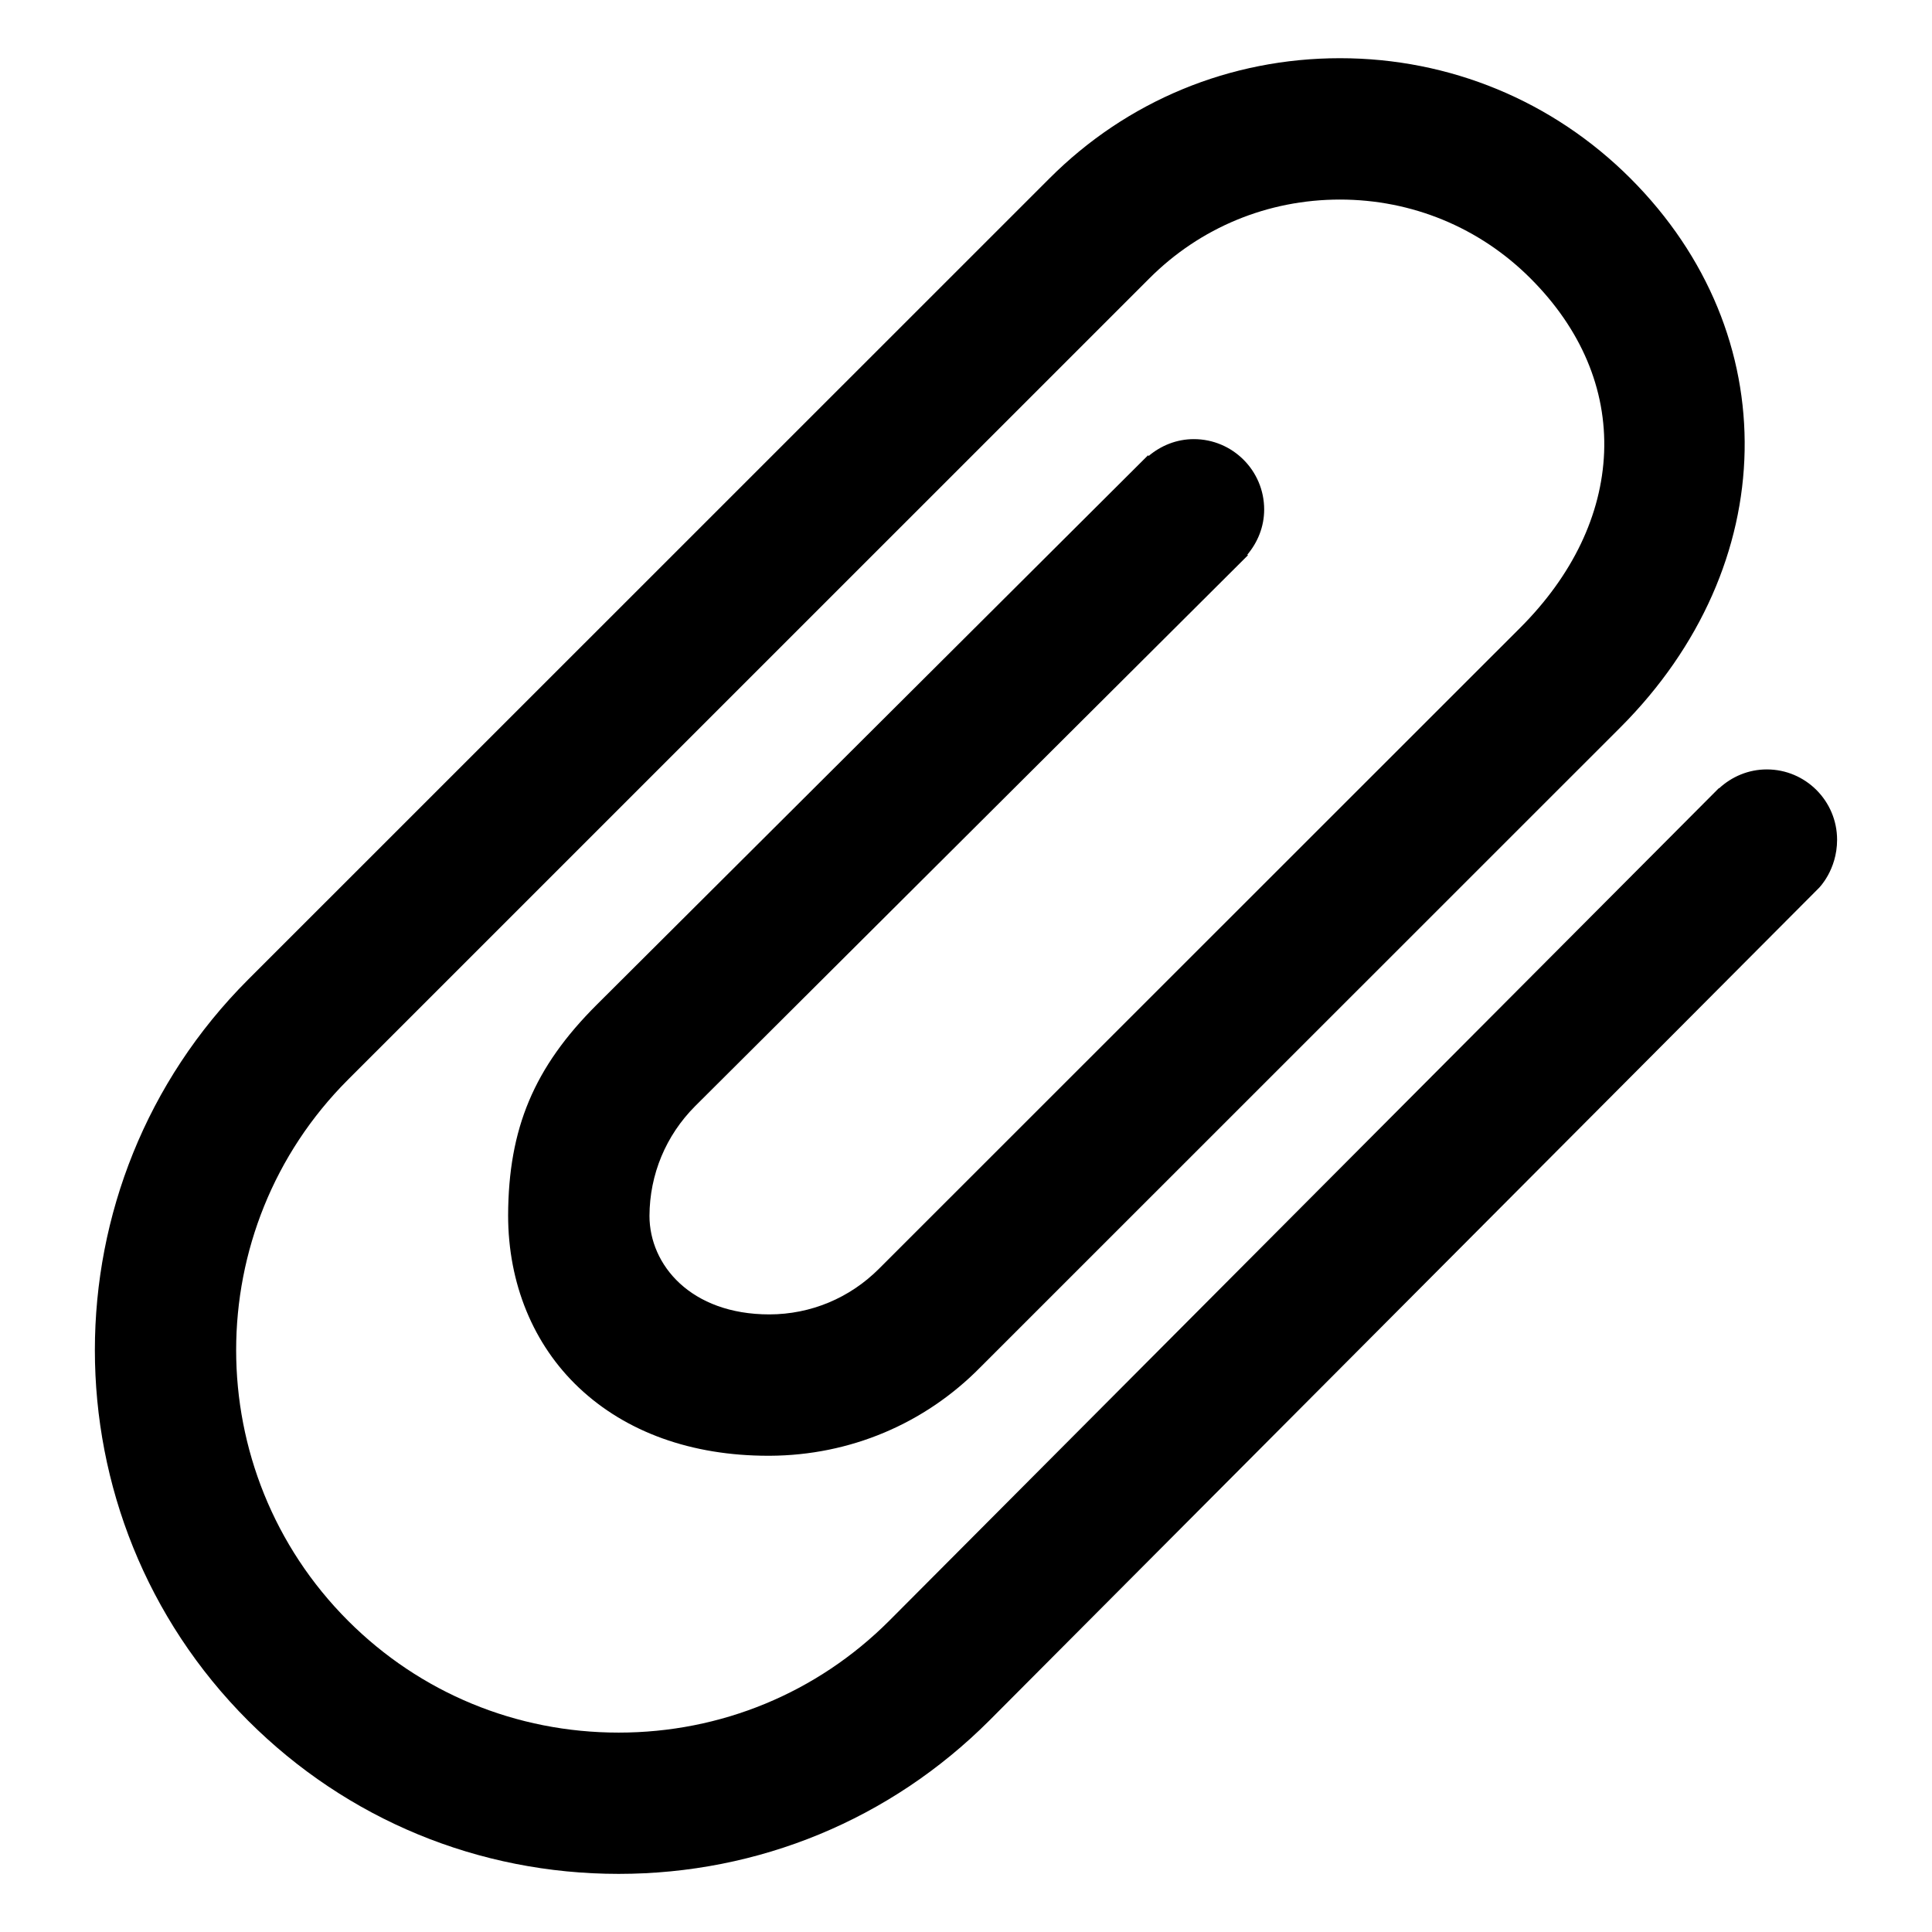 <svg width="24" height="24" viewBox="0 0 24 24" xmlns="http://www.w3.org/2000/svg">
    <path
        d="M14.83 5.455C14.615 5.455 14.421 5.536 14.269 5.664L14.261 5.656L7.411 12.483C6.634 13.259 6.316 14.016 6.312 15.097C6.312 15.943 6.624 16.703 7.192 17.239C7.777 17.791 8.591 18.084 9.544 18.084H9.564C10.557 18.079 11.485 17.689 12.178 16.985L20.127 9.038C22.14 7.025 22.193 4.155 20.253 2.215C19.29 1.253 18.009 0.723 16.645 0.723C15.28 0.723 13.999 1.253 13.038 2.215L3.082 12.169C0.544 14.707 0.544 18.837 3.082 21.375C4.31 22.602 5.944 23.278 7.685 23.278C9.425 23.278 11.06 22.602 12.288 21.375L22.594 11.032C22.594 11.032 22.821 10.809 22.821 10.432C22.821 9.95 22.43 9.558 21.948 9.558C21.718 9.558 21.511 9.649 21.355 9.793L21.352 9.791L11.046 20.134C10.15 21.03 8.956 21.523 7.685 21.523C6.413 21.523 5.22 21.03 4.324 20.134C2.47 18.279 2.47 15.264 4.324 13.411L14.279 3.457C14.91 2.826 15.75 2.479 16.645 2.479C17.539 2.479 18.38 2.826 19.011 3.457C19.641 4.086 19.957 4.834 19.927 5.62C19.896 6.393 19.536 7.146 18.886 7.797L10.92 15.76C10.556 16.125 10.072 16.327 9.558 16.328C8.58 16.328 8.068 15.712 8.068 15.104C8.07 14.59 8.271 14.106 8.635 13.741L15.502 6.898L15.495 6.89C15.623 6.738 15.704 6.544 15.704 6.329C15.704 5.846 15.312 5.455 14.83 5.455Z" />
</svg>